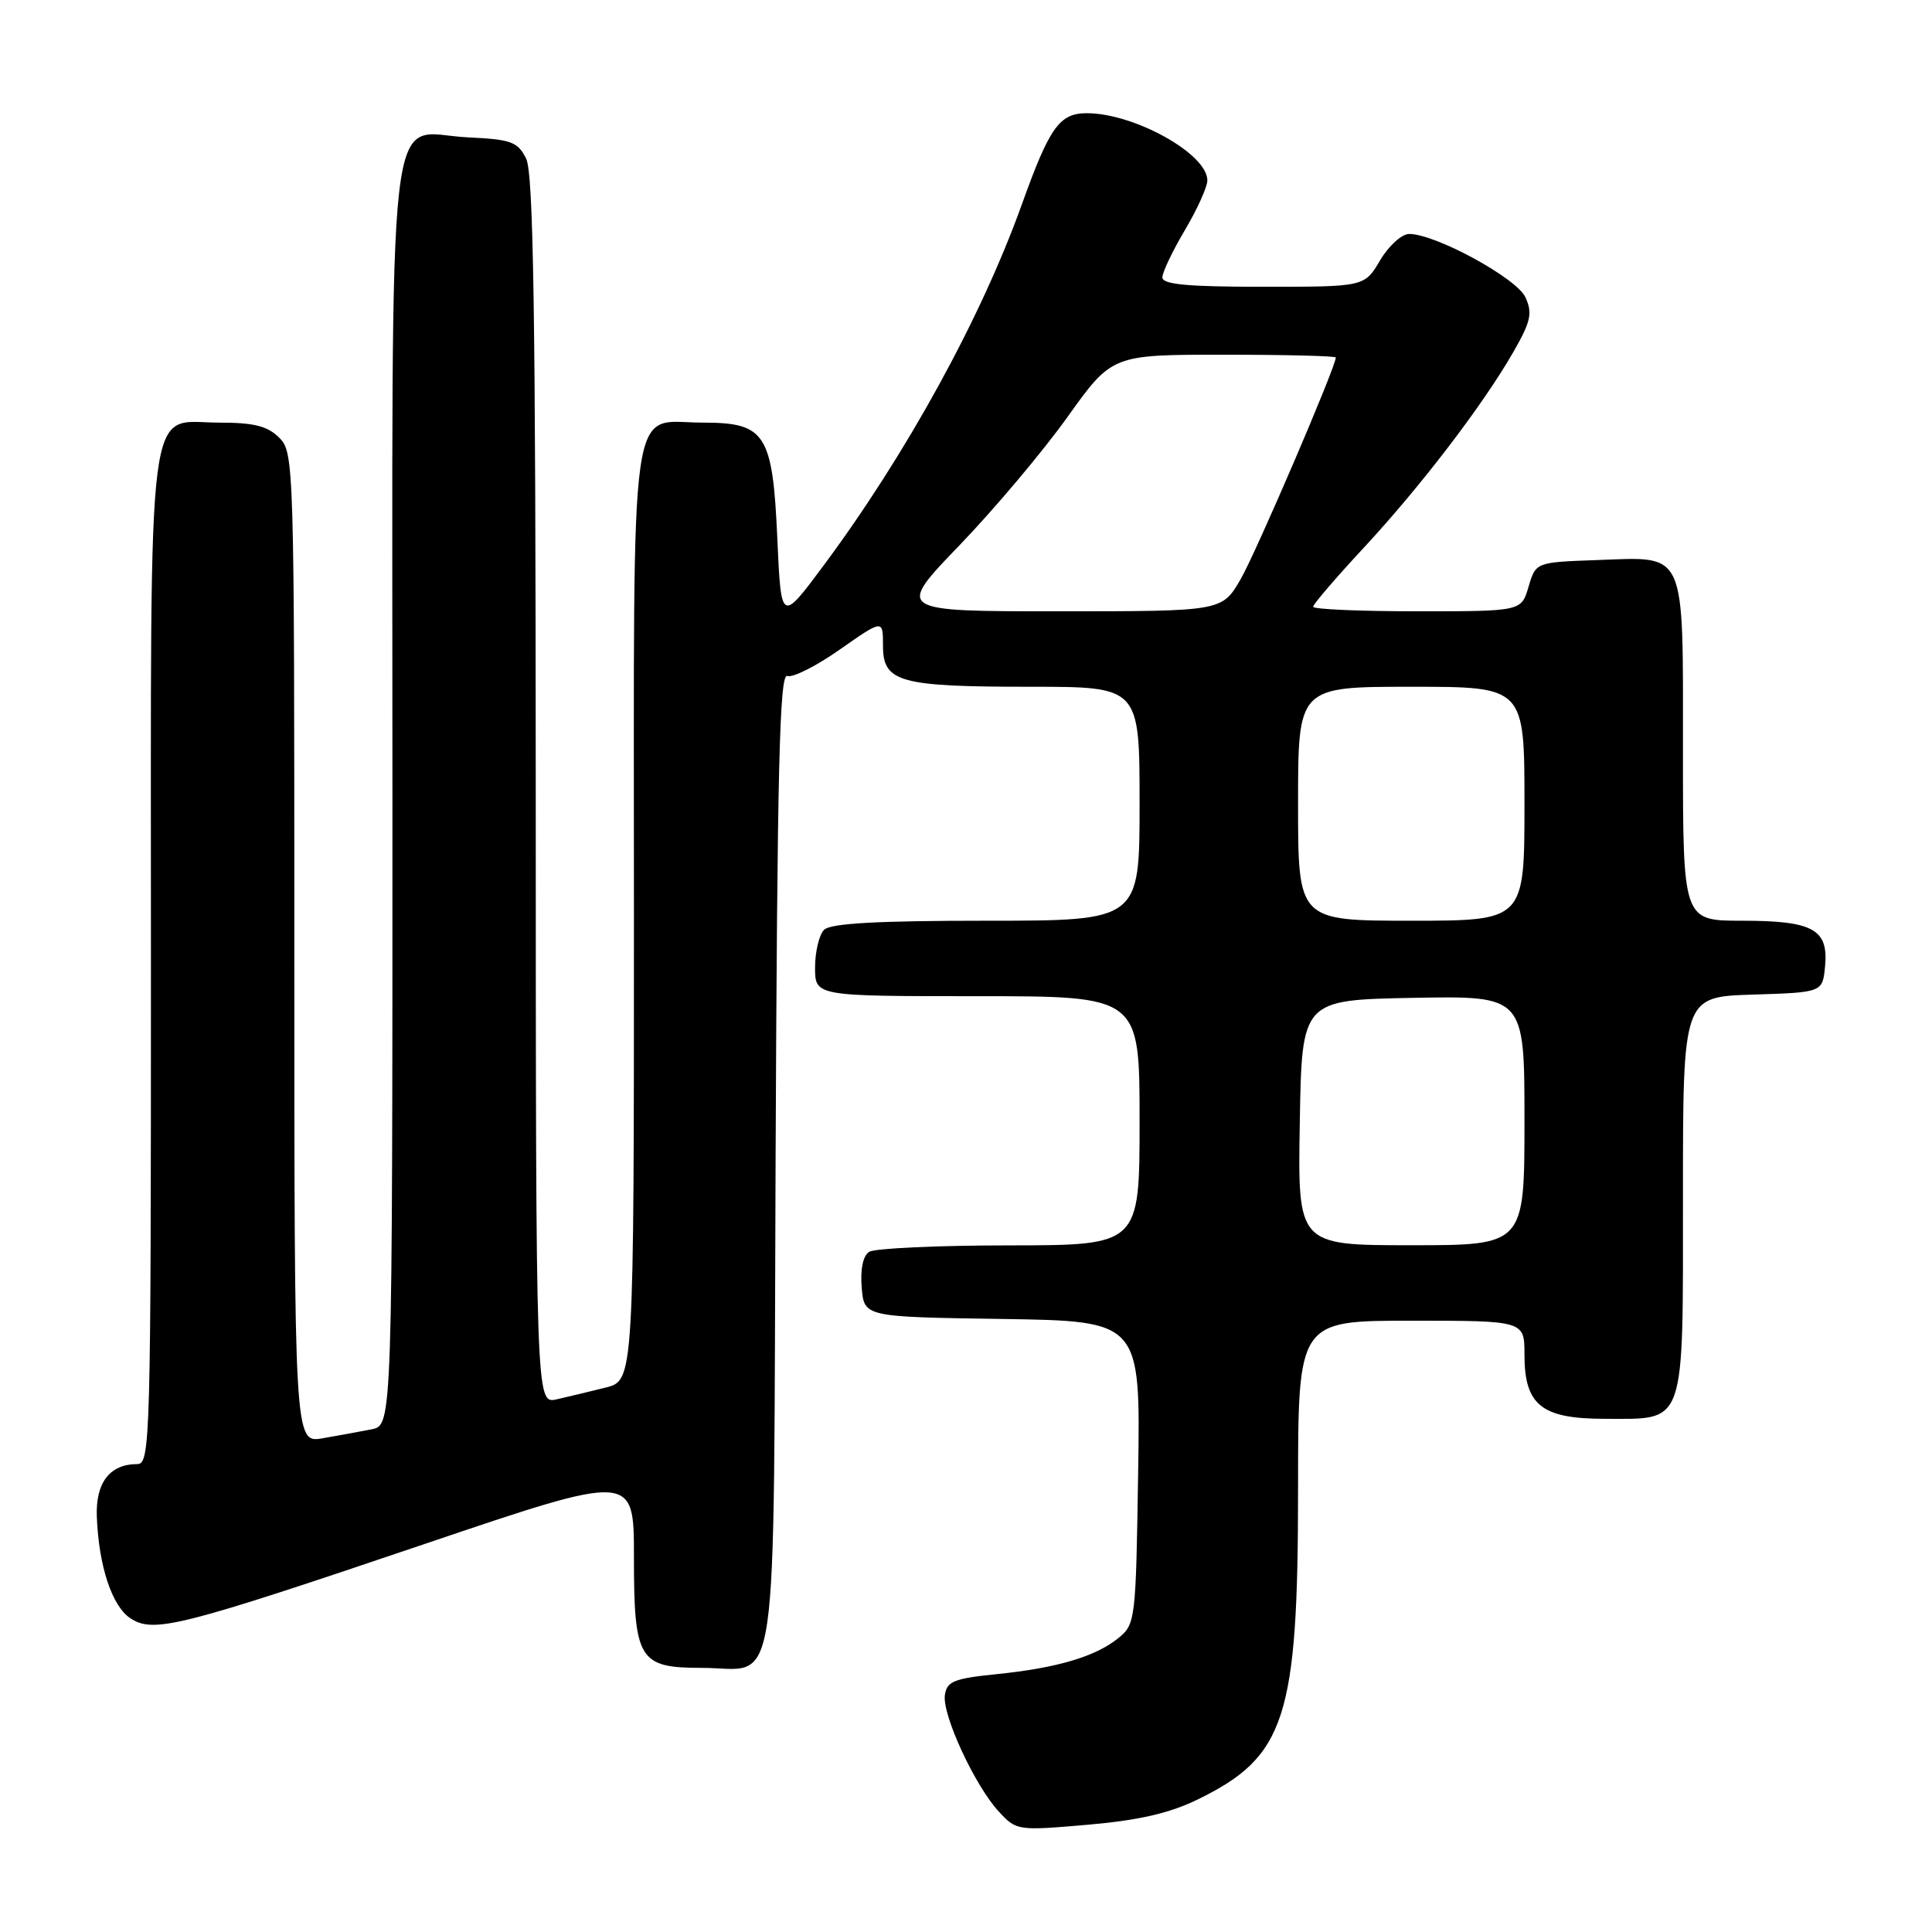 <?xml version="1.0" encoding="UTF-8" standalone="no"?>
<!DOCTYPE svg PUBLIC "-//W3C//DTD SVG 1.1//EN" "http://www.w3.org/Graphics/SVG/1.1/DTD/svg11.dtd" >
<svg xmlns="http://www.w3.org/2000/svg" xmlns:xlink="http://www.w3.org/1999/xlink" version="1.1" viewBox="0 0 256 256">
 <g >
 <path fill="currentColor"
d=" M 158.70 238.44 C 170.35 232.76 172.00 227.65 172.00 197.32 C 172.00 175.00 172.00 175.00 187.00 175.00 C 202.00 175.00 202.00 175.00 202.00 179.50 C 202.00 186.20 204.26 188.00 212.67 188.00 C 223.46 188.00 223.00 189.33 223.00 158.38 C 223.00 132.08 223.00 132.08 232.25 131.79 C 241.50 131.50 241.50 131.50 241.83 128.04 C 242.30 123.13 240.24 122.00 230.81 122.00 C 223.00 122.00 223.00 122.00 223.00 99.57 C 223.00 72.54 223.56 73.79 211.64 74.21 C 203.50 74.50 203.50 74.50 202.54 77.75 C 201.59 81.00 201.59 81.00 187.79 81.00 C 180.21 81.00 174.00 80.73 174.00 80.40 C 174.00 80.07 176.99 76.58 180.64 72.65 C 188.22 64.49 196.45 53.73 200.50 46.69 C 202.85 42.60 203.09 41.50 202.13 39.40 C 200.98 36.86 190.22 31.00 186.72 31.00 C 185.74 31.00 184.00 32.58 182.87 34.50 C 180.80 38.00 180.80 38.00 167.40 38.00 C 157.34 38.00 154.00 37.69 154.02 36.75 C 154.03 36.06 155.37 33.25 157.00 30.50 C 158.63 27.75 159.97 24.79 159.98 23.92 C 160.02 20.42 150.32 15.00 144.00 15.00 C 140.39 15.00 139.07 16.86 135.43 27.00 C 130.02 42.12 120.07 60.23 109.08 75.00 C 103.50 82.50 103.50 82.50 103.00 71.35 C 102.38 57.47 101.43 56.00 93.17 56.00 C 83.20 56.00 84.00 50.35 84.00 121.12 C 84.00 182.92 84.00 182.92 80.25 183.86 C 78.19 184.38 75.26 185.08 73.75 185.42 C 71.00 186.04 71.00 186.04 70.99 104.77 C 70.97 41.41 70.69 22.95 69.71 21.00 C 68.59 18.78 67.73 18.47 61.98 18.20 C 51.03 17.68 52.00 9.17 52.00 105.53 C 52.00 188.84 52.00 188.84 49.25 189.39 C 47.74 189.69 44.81 190.22 42.75 190.58 C 39.00 191.22 39.00 191.22 39.00 125.61 C 39.00 61.33 38.96 59.96 37.00 58.00 C 35.45 56.45 33.67 56.00 29.06 56.00 C 19.28 56.00 20.00 50.30 20.00 127.22 C 20.00 190.98 19.92 194.00 18.19 194.00 C 14.54 194.00 12.65 196.47 12.83 201.00 C 13.09 207.55 14.85 212.85 17.29 214.44 C 20.37 216.45 23.80 215.58 56.43 204.53 C 84.00 195.20 84.00 195.20 84.00 206.27 C 84.00 219.94 84.65 221.00 92.96 221.00 C 103.40 221.00 102.46 227.46 102.77 153.62 C 102.99 101.87 103.29 89.18 104.32 89.57 C 105.02 89.84 108.16 88.26 111.29 86.06 C 117.00 82.06 117.00 82.06 117.00 85.56 C 117.00 90.40 119.16 91.00 136.57 91.00 C 151.00 91.00 151.00 91.00 151.00 106.50 C 151.00 122.00 151.00 122.00 130.70 122.00 C 116.24 122.00 110.05 122.35 109.20 123.20 C 108.54 123.86 108.00 126.11 108.00 128.20 C 108.00 132.00 108.00 132.00 129.50 132.00 C 151.00 132.00 151.00 132.00 151.00 148.50 C 151.00 165.00 151.00 165.00 133.75 165.02 C 124.26 165.02 115.91 165.41 115.18 165.87 C 114.35 166.39 113.98 168.16 114.18 170.60 C 114.50 174.50 114.50 174.50 132.81 174.77 C 151.12 175.05 151.12 175.05 150.81 195.11 C 150.51 214.75 150.45 215.22 148.17 217.07 C 145.13 219.52 140.03 221.03 132.00 221.84 C 126.40 222.41 125.46 222.79 125.20 224.61 C 124.83 227.23 129.19 236.65 132.37 240.07 C 134.68 242.57 134.86 242.59 144.11 241.79 C 150.89 241.20 154.95 240.27 158.70 238.44 Z  M 172.23 148.75 C 172.50 132.50 172.50 132.50 187.25 132.22 C 202.00 131.95 202.00 131.95 202.00 148.47 C 202.00 165.00 202.00 165.00 186.98 165.00 C 171.95 165.00 171.95 165.00 172.23 148.75 Z  M 172.00 106.50 C 172.00 91.00 172.00 91.00 187.00 91.00 C 202.00 91.00 202.00 91.00 202.00 106.50 C 202.00 122.00 202.00 122.00 187.00 122.00 C 172.00 122.00 172.00 122.00 172.00 106.50 Z  M 127.14 72.25 C 131.77 67.44 138.21 59.79 141.45 55.25 C 147.35 47.00 147.35 47.00 162.18 47.00 C 170.33 47.00 177.00 47.17 177.00 47.37 C 177.00 48.61 166.42 73.24 164.39 76.75 C 161.92 81.00 161.92 81.00 140.32 81.00 C 118.71 81.00 118.71 81.00 127.14 72.25 Z "/>
</g>
</svg>